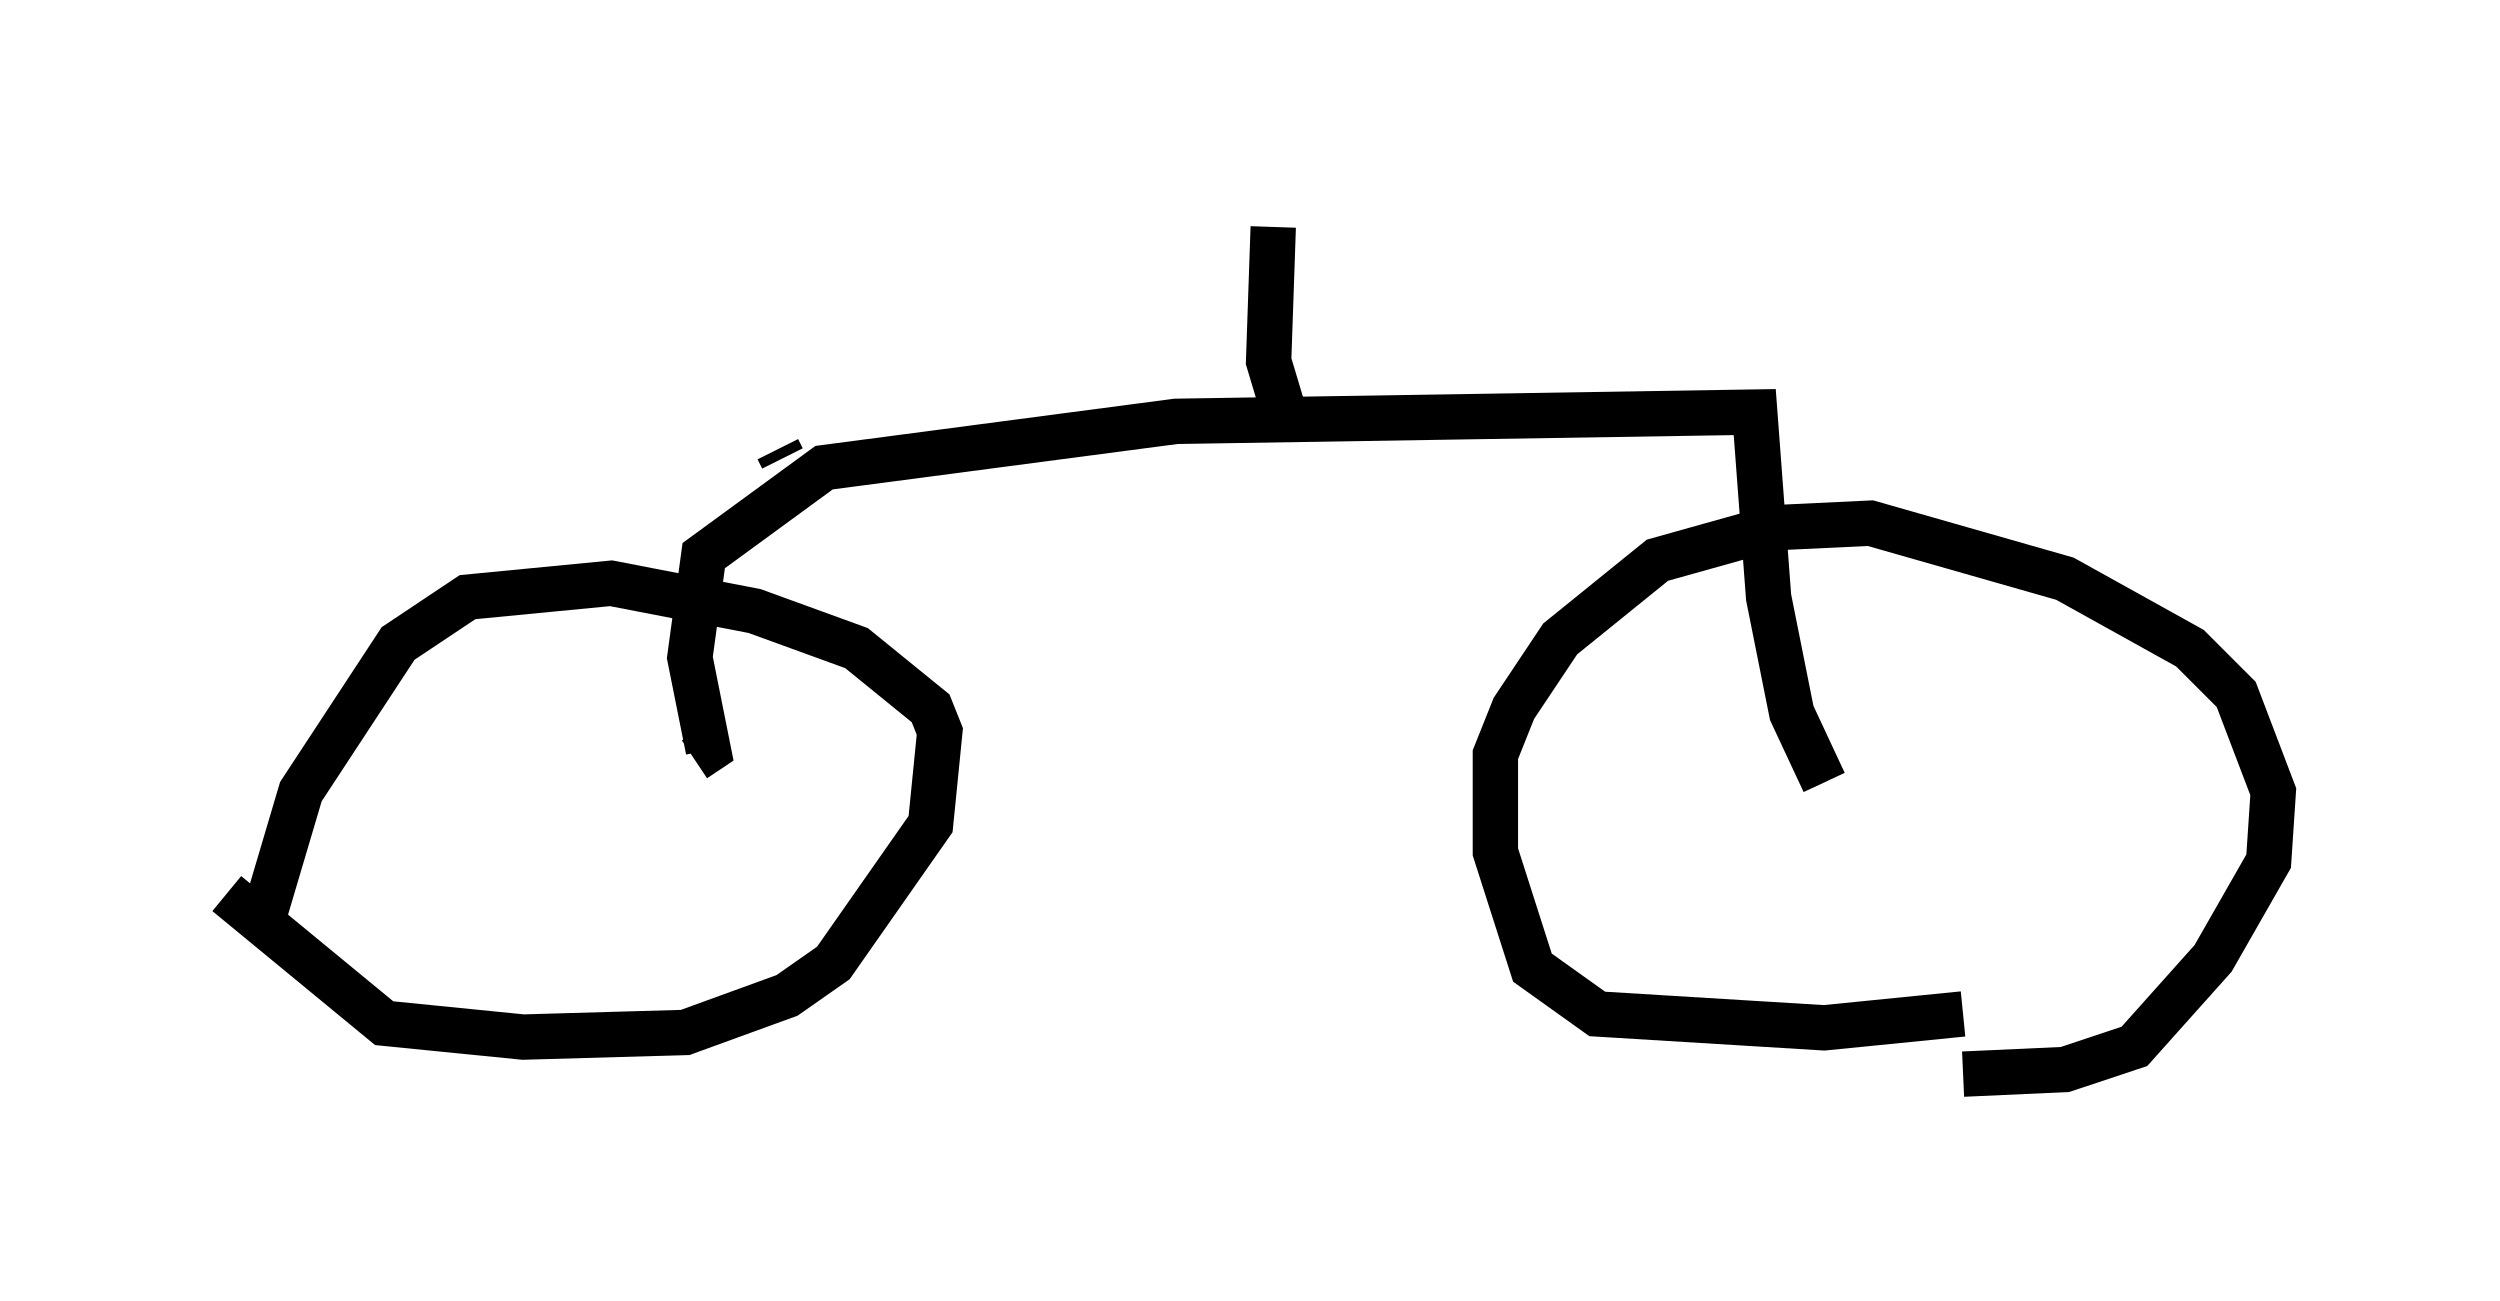 <?xml version="1.0" encoding="utf-8" ?>
<svg baseProfile="full" height="28.681" version="1.1" width="55.121" xmlns="http://www.w3.org/2000/svg" xmlns:ev="http://www.w3.org/2001/xml-events" xmlns:xlink="http://www.w3.org/1999/xlink"><defs /><rect fill="white" height="28.681" width="55.121" x="0" y="0" /><path d="M6.327, 23.273 m-0.51, -3.063 l0.817, -2.756 2.144, -3.267 l1.531, -1.021 3.165, -0.306 l3.165, 0.613 2.246, 0.817 l1.633, 1.327 0.204, 0.51 l-0.204, 2.042 -2.144, 3.063 l-1.021, 0.715 -2.246, 0.817 l-3.573, 0.102 -3.063, -0.306 l-3.471, -2.858 m38.282, 2.654 l-3.063, 0.306 -5.002, -0.306 l-1.429, -1.021 -0.817, -2.552 l0.0, -2.144 0.408, -1.021 l1.021, -1.531 2.144, -1.735 l2.552, -0.715 2.144, -0.102 l4.288, 1.225 2.756, 1.531 l1.021, 1.021 0.817, 2.144 l-0.102, 1.531 -1.225, 2.144 l-1.735, 1.94 -1.531, 0.51 l-2.246, 0.102 m-3.063, -6.431 l-0.715, -1.531 -0.51, -2.552 l-0.306, -4.083 -12.761, 0.204 l-7.758, 1.021 -2.654, 1.94 l-0.306, 2.246 0.408, 2.042 l-0.306, 0.204 m1.94, -6.635 l-0.102, -0.204 m11.127, -0.919 l-0.306, -1.021 0.102, -2.96 " fill="none" stroke="black" stroke-width="1" /></svg>